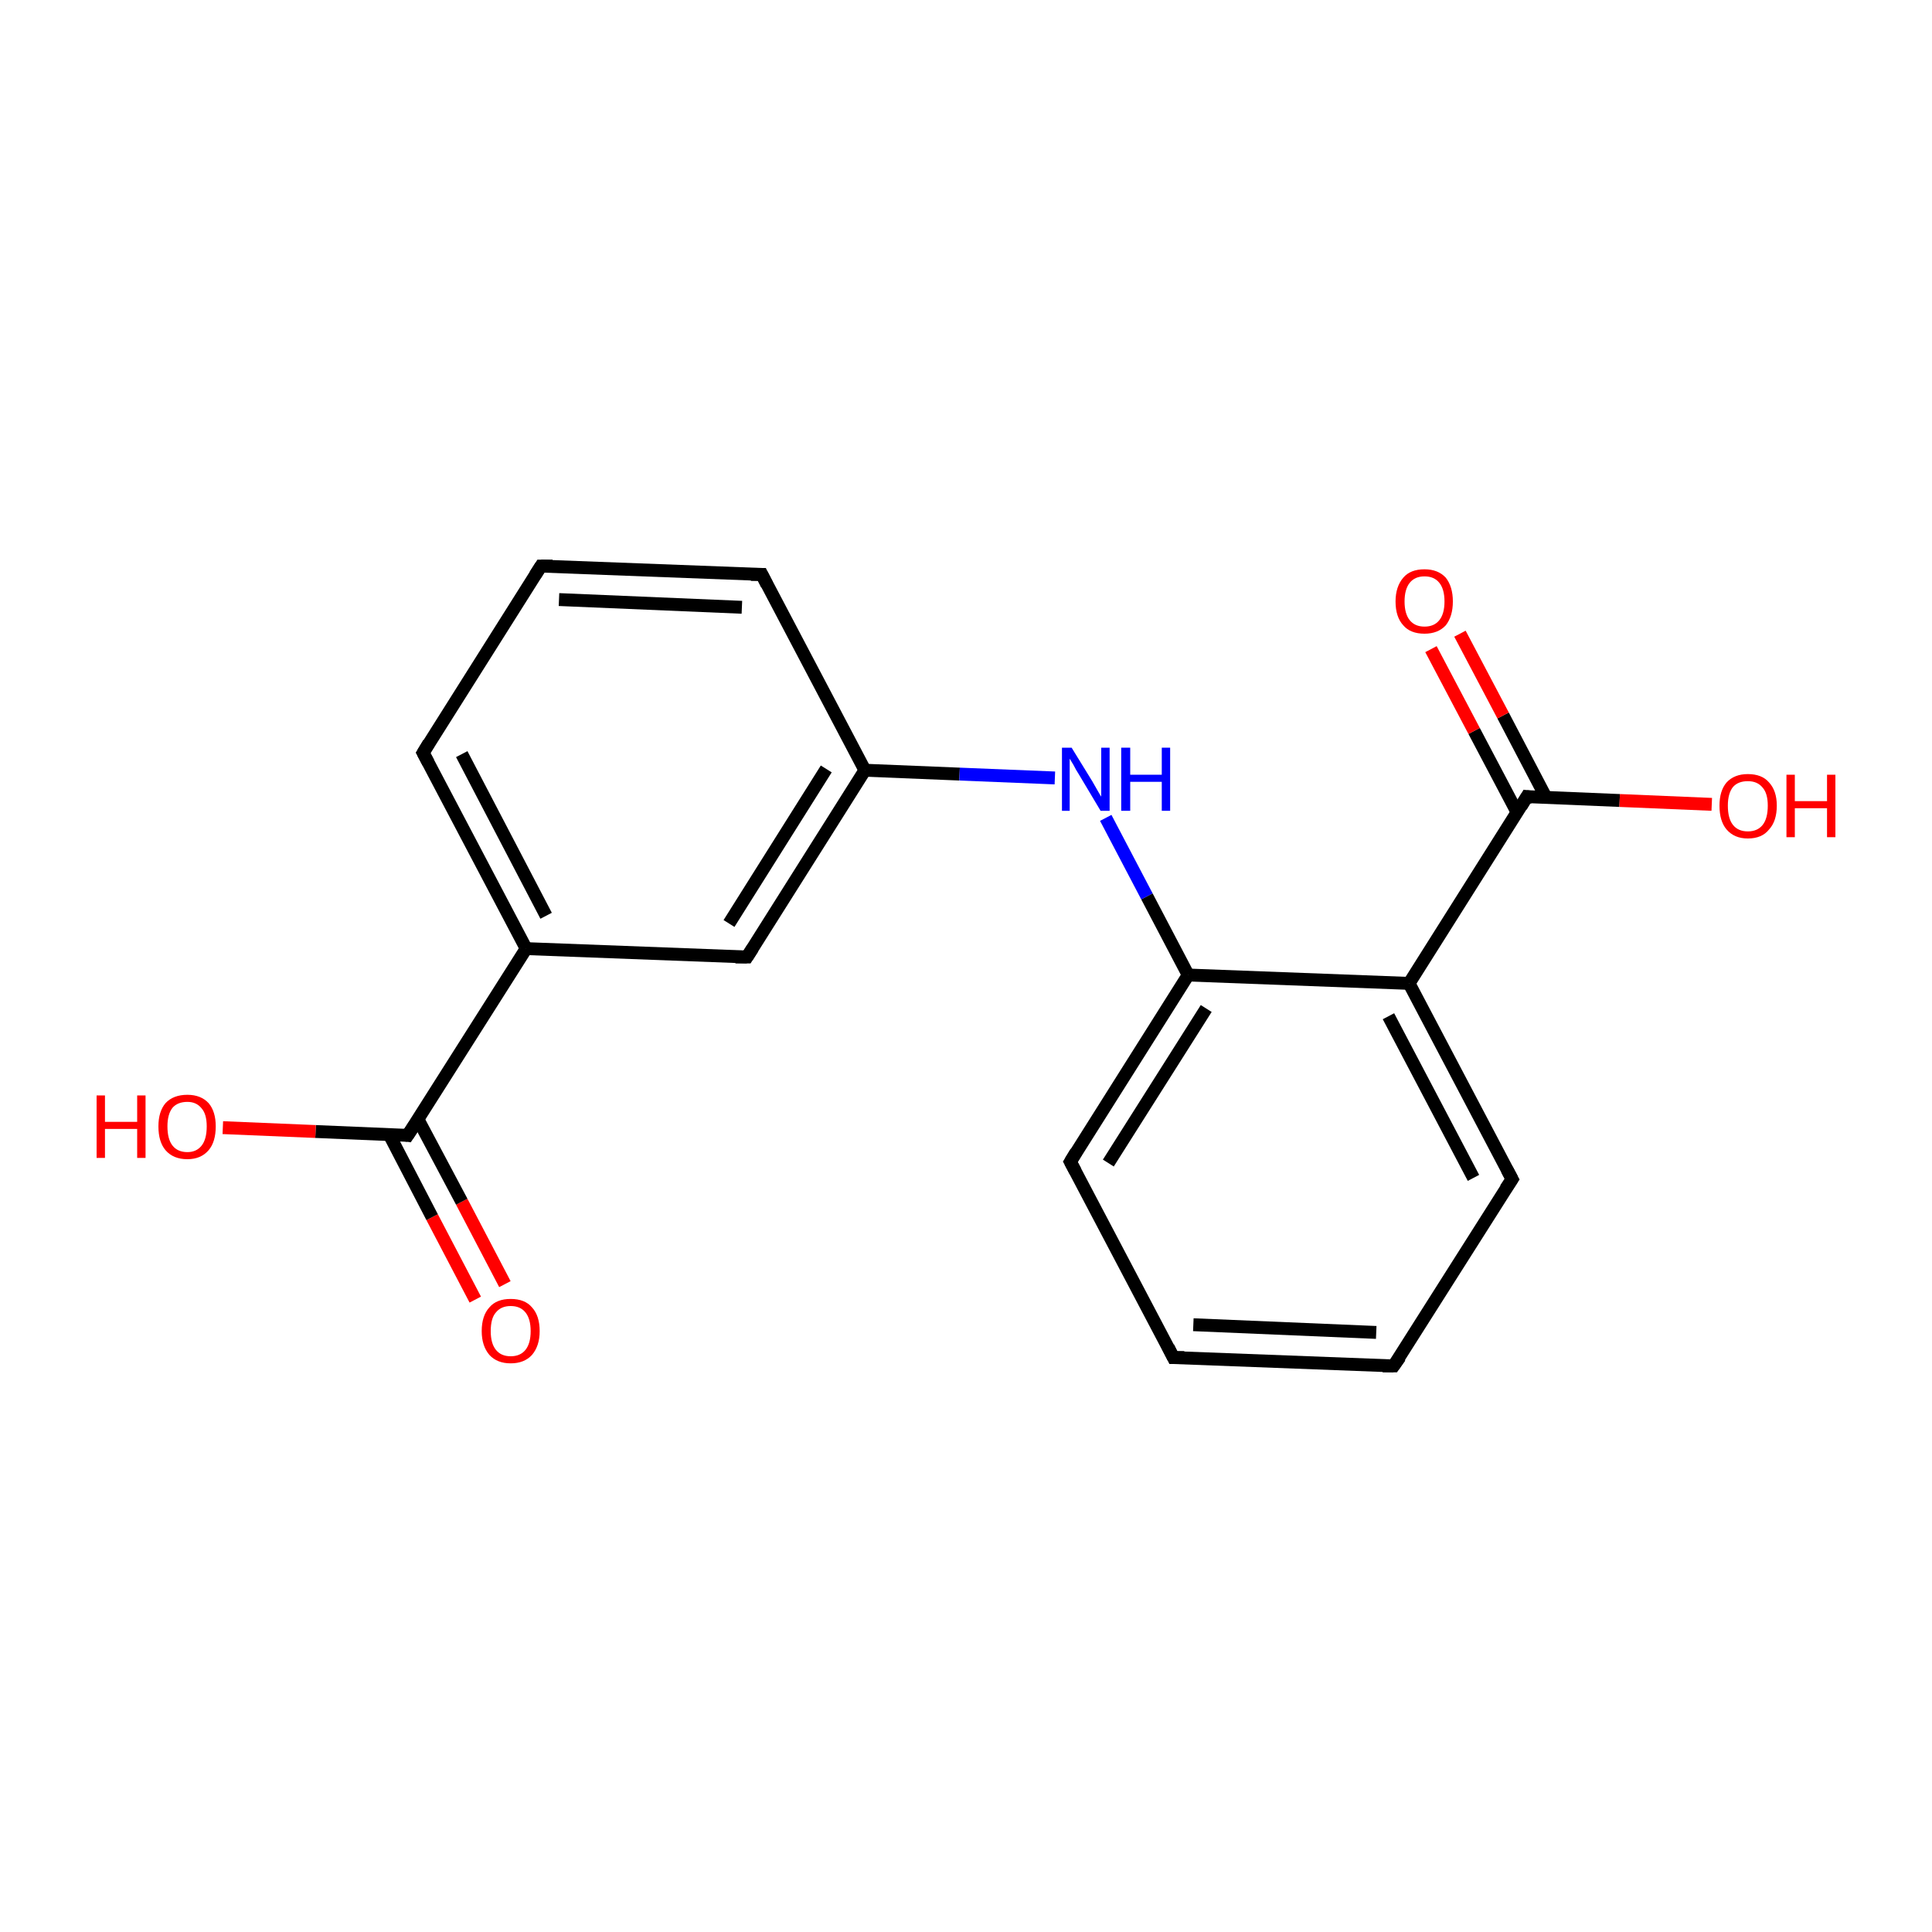<?xml version='1.0' encoding='iso-8859-1'?>
<svg version='1.1' baseProfile='full'
              xmlns='http://www.w3.org/2000/svg'
                      xmlns:rdkit='http://www.rdkit.org/xml'
                      xmlns:xlink='http://www.w3.org/1999/xlink'
                  xml:space='preserve'
width='300px' height='300px' viewBox='0 0 300 300'>
<!-- END OF HEADER -->
<rect style='opacity:1.0;fill:#FFFFFF;stroke:none' width='300.0' height='300.0' x='0.0' y='0.0'> </rect>
<path class='bond-0 atom-0 atom-1' d='M 73.8,201.8 L 67.1,189.0' style='fill:none;fill-rule:evenodd;stroke:#FF0000;stroke-width:2.0px;stroke-linecap:butt;stroke-linejoin:miter;stroke-opacity:1' />
<path class='bond-0 atom-0 atom-1' d='M 67.1,189.0 L 60.4,176.1' style='fill:none;fill-rule:evenodd;stroke:#000000;stroke-width:2.0px;stroke-linecap:butt;stroke-linejoin:miter;stroke-opacity:1' />
<path class='bond-0 atom-0 atom-1' d='M 78.4,199.4 L 71.7,186.6' style='fill:none;fill-rule:evenodd;stroke:#FF0000;stroke-width:2.0px;stroke-linecap:butt;stroke-linejoin:miter;stroke-opacity:1' />
<path class='bond-0 atom-0 atom-1' d='M 71.7,186.6 L 64.9,173.8' style='fill:none;fill-rule:evenodd;stroke:#000000;stroke-width:2.0px;stroke-linecap:butt;stroke-linejoin:miter;stroke-opacity:1' />
<path class='bond-1 atom-1 atom-2' d='M 63.3,176.3 L 49.0,175.7' style='fill:none;fill-rule:evenodd;stroke:#000000;stroke-width:2.0px;stroke-linecap:butt;stroke-linejoin:miter;stroke-opacity:1' />
<path class='bond-1 atom-1 atom-2' d='M 49.0,175.7 L 34.6,175.1' style='fill:none;fill-rule:evenodd;stroke:#FF0000;stroke-width:2.0px;stroke-linecap:butt;stroke-linejoin:miter;stroke-opacity:1' />
<path class='bond-2 atom-1 atom-3' d='M 63.3,176.3 L 81.7,147.3' style='fill:none;fill-rule:evenodd;stroke:#000000;stroke-width:2.0px;stroke-linecap:butt;stroke-linejoin:miter;stroke-opacity:1' />
<path class='bond-3 atom-3 atom-4' d='M 81.7,147.3 L 65.7,116.9' style='fill:none;fill-rule:evenodd;stroke:#000000;stroke-width:2.0px;stroke-linecap:butt;stroke-linejoin:miter;stroke-opacity:1' />
<path class='bond-3 atom-3 atom-4' d='M 84.8,142.2 L 71.7,117.1' style='fill:none;fill-rule:evenodd;stroke:#000000;stroke-width:2.0px;stroke-linecap:butt;stroke-linejoin:miter;stroke-opacity:1' />
<path class='bond-4 atom-4 atom-5' d='M 65.7,116.9 L 84.0,87.9' style='fill:none;fill-rule:evenodd;stroke:#000000;stroke-width:2.0px;stroke-linecap:butt;stroke-linejoin:miter;stroke-opacity:1' />
<path class='bond-5 atom-5 atom-6' d='M 84.0,87.9 L 118.3,89.2' style='fill:none;fill-rule:evenodd;stroke:#000000;stroke-width:2.0px;stroke-linecap:butt;stroke-linejoin:miter;stroke-opacity:1' />
<path class='bond-5 atom-5 atom-6' d='M 86.8,93.1 L 115.2,94.3' style='fill:none;fill-rule:evenodd;stroke:#000000;stroke-width:2.0px;stroke-linecap:butt;stroke-linejoin:miter;stroke-opacity:1' />
<path class='bond-6 atom-6 atom-7' d='M 118.3,89.2 L 134.3,119.6' style='fill:none;fill-rule:evenodd;stroke:#000000;stroke-width:2.0px;stroke-linecap:butt;stroke-linejoin:miter;stroke-opacity:1' />
<path class='bond-7 atom-7 atom-8' d='M 134.3,119.6 L 149.0,120.2' style='fill:none;fill-rule:evenodd;stroke:#000000;stroke-width:2.0px;stroke-linecap:butt;stroke-linejoin:miter;stroke-opacity:1' />
<path class='bond-7 atom-7 atom-8' d='M 149.0,120.2 L 163.8,120.8' style='fill:none;fill-rule:evenodd;stroke:#0000FF;stroke-width:2.0px;stroke-linecap:butt;stroke-linejoin:miter;stroke-opacity:1' />
<path class='bond-8 atom-8 atom-9' d='M 171.7,127.0 L 178.1,139.2' style='fill:none;fill-rule:evenodd;stroke:#0000FF;stroke-width:2.0px;stroke-linecap:butt;stroke-linejoin:miter;stroke-opacity:1' />
<path class='bond-8 atom-8 atom-9' d='M 178.1,139.2 L 184.5,151.4' style='fill:none;fill-rule:evenodd;stroke:#000000;stroke-width:2.0px;stroke-linecap:butt;stroke-linejoin:miter;stroke-opacity:1' />
<path class='bond-9 atom-9 atom-10' d='M 184.5,151.4 L 166.2,180.4' style='fill:none;fill-rule:evenodd;stroke:#000000;stroke-width:2.0px;stroke-linecap:butt;stroke-linejoin:miter;stroke-opacity:1' />
<path class='bond-9 atom-9 atom-10' d='M 187.3,156.6 L 172.1,180.6' style='fill:none;fill-rule:evenodd;stroke:#000000;stroke-width:2.0px;stroke-linecap:butt;stroke-linejoin:miter;stroke-opacity:1' />
<path class='bond-10 atom-10 atom-11' d='M 166.2,180.4 L 182.2,210.8' style='fill:none;fill-rule:evenodd;stroke:#000000;stroke-width:2.0px;stroke-linecap:butt;stroke-linejoin:miter;stroke-opacity:1' />
<path class='bond-11 atom-11 atom-12' d='M 182.2,210.8 L 216.4,212.1' style='fill:none;fill-rule:evenodd;stroke:#000000;stroke-width:2.0px;stroke-linecap:butt;stroke-linejoin:miter;stroke-opacity:1' />
<path class='bond-11 atom-11 atom-12' d='M 185.3,205.7 L 213.7,206.9' style='fill:none;fill-rule:evenodd;stroke:#000000;stroke-width:2.0px;stroke-linecap:butt;stroke-linejoin:miter;stroke-opacity:1' />
<path class='bond-12 atom-12 atom-13' d='M 216.4,212.1 L 234.8,183.1' style='fill:none;fill-rule:evenodd;stroke:#000000;stroke-width:2.0px;stroke-linecap:butt;stroke-linejoin:miter;stroke-opacity:1' />
<path class='bond-13 atom-13 atom-14' d='M 234.8,183.1 L 218.8,152.7' style='fill:none;fill-rule:evenodd;stroke:#000000;stroke-width:2.0px;stroke-linecap:butt;stroke-linejoin:miter;stroke-opacity:1' />
<path class='bond-13 atom-13 atom-14' d='M 228.8,182.9 L 215.6,157.8' style='fill:none;fill-rule:evenodd;stroke:#000000;stroke-width:2.0px;stroke-linecap:butt;stroke-linejoin:miter;stroke-opacity:1' />
<path class='bond-14 atom-14 atom-15' d='M 218.8,152.7 L 237.1,123.7' style='fill:none;fill-rule:evenodd;stroke:#000000;stroke-width:2.0px;stroke-linecap:butt;stroke-linejoin:miter;stroke-opacity:1' />
<path class='bond-15 atom-15 atom-16' d='M 240.1,123.9 L 233.4,111.1' style='fill:none;fill-rule:evenodd;stroke:#000000;stroke-width:2.0px;stroke-linecap:butt;stroke-linejoin:miter;stroke-opacity:1' />
<path class='bond-15 atom-15 atom-16' d='M 233.4,111.1 L 226.7,98.4' style='fill:none;fill-rule:evenodd;stroke:#FF0000;stroke-width:2.0px;stroke-linecap:butt;stroke-linejoin:miter;stroke-opacity:1' />
<path class='bond-15 atom-15 atom-16' d='M 235.6,126.2 L 228.9,113.5' style='fill:none;fill-rule:evenodd;stroke:#000000;stroke-width:2.0px;stroke-linecap:butt;stroke-linejoin:miter;stroke-opacity:1' />
<path class='bond-15 atom-15 atom-16' d='M 228.9,113.5 L 222.2,100.8' style='fill:none;fill-rule:evenodd;stroke:#FF0000;stroke-width:2.0px;stroke-linecap:butt;stroke-linejoin:miter;stroke-opacity:1' />
<path class='bond-16 atom-15 atom-17' d='M 237.1,123.7 L 251.5,124.3' style='fill:none;fill-rule:evenodd;stroke:#000000;stroke-width:2.0px;stroke-linecap:butt;stroke-linejoin:miter;stroke-opacity:1' />
<path class='bond-16 atom-15 atom-17' d='M 251.5,124.3 L 265.8,124.9' style='fill:none;fill-rule:evenodd;stroke:#FF0000;stroke-width:2.0px;stroke-linecap:butt;stroke-linejoin:miter;stroke-opacity:1' />
<path class='bond-17 atom-7 atom-18' d='M 134.3,119.6 L 116.0,148.6' style='fill:none;fill-rule:evenodd;stroke:#000000;stroke-width:2.0px;stroke-linecap:butt;stroke-linejoin:miter;stroke-opacity:1' />
<path class='bond-17 atom-7 atom-18' d='M 128.3,119.4 L 113.2,143.4' style='fill:none;fill-rule:evenodd;stroke:#000000;stroke-width:2.0px;stroke-linecap:butt;stroke-linejoin:miter;stroke-opacity:1' />
<path class='bond-18 atom-18 atom-3' d='M 116.0,148.6 L 81.7,147.3' style='fill:none;fill-rule:evenodd;stroke:#000000;stroke-width:2.0px;stroke-linecap:butt;stroke-linejoin:miter;stroke-opacity:1' />
<path class='bond-19 atom-14 atom-9' d='M 218.8,152.7 L 184.5,151.4' style='fill:none;fill-rule:evenodd;stroke:#000000;stroke-width:2.0px;stroke-linecap:butt;stroke-linejoin:miter;stroke-opacity:1' />
<path d='M 62.6,176.2 L 63.3,176.3 L 64.3,174.8' style='fill:none;stroke:#000000;stroke-width:2.0px;stroke-linecap:butt;stroke-linejoin:miter;stroke-miterlimit:10;stroke-opacity:1;' />
<path d='M 66.5,118.4 L 65.7,116.9 L 66.6,115.4' style='fill:none;stroke:#000000;stroke-width:2.0px;stroke-linecap:butt;stroke-linejoin:miter;stroke-miterlimit:10;stroke-opacity:1;' />
<path d='M 83.1,89.3 L 84.0,87.9 L 85.8,87.9' style='fill:none;stroke:#000000;stroke-width:2.0px;stroke-linecap:butt;stroke-linejoin:miter;stroke-miterlimit:10;stroke-opacity:1;' />
<path d='M 116.6,89.2 L 118.3,89.2 L 119.1,90.8' style='fill:none;stroke:#000000;stroke-width:2.0px;stroke-linecap:butt;stroke-linejoin:miter;stroke-miterlimit:10;stroke-opacity:1;' />
<path d='M 167.1,178.9 L 166.2,180.4 L 167.0,181.9' style='fill:none;stroke:#000000;stroke-width:2.0px;stroke-linecap:butt;stroke-linejoin:miter;stroke-miterlimit:10;stroke-opacity:1;' />
<path d='M 181.4,209.2 L 182.2,210.8 L 183.9,210.8' style='fill:none;stroke:#000000;stroke-width:2.0px;stroke-linecap:butt;stroke-linejoin:miter;stroke-miterlimit:10;stroke-opacity:1;' />
<path d='M 214.7,212.1 L 216.4,212.1 L 217.4,210.7' style='fill:none;stroke:#000000;stroke-width:2.0px;stroke-linecap:butt;stroke-linejoin:miter;stroke-miterlimit:10;stroke-opacity:1;' />
<path d='M 233.8,184.6 L 234.8,183.1 L 234.0,181.6' style='fill:none;stroke:#000000;stroke-width:2.0px;stroke-linecap:butt;stroke-linejoin:miter;stroke-miterlimit:10;stroke-opacity:1;' />
<path d='M 236.2,125.2 L 237.1,123.7 L 237.9,123.8' style='fill:none;stroke:#000000;stroke-width:2.0px;stroke-linecap:butt;stroke-linejoin:miter;stroke-miterlimit:10;stroke-opacity:1;' />
<path d='M 116.9,147.2 L 116.0,148.6 L 114.2,148.6' style='fill:none;stroke:#000000;stroke-width:2.0px;stroke-linecap:butt;stroke-linejoin:miter;stroke-miterlimit:10;stroke-opacity:1;' />
<path class='atom-0' d='M 74.8 206.7
Q 74.8 204.3, 76.0 203.0
Q 77.1 201.7, 79.3 201.7
Q 81.5 201.7, 82.6 203.0
Q 83.8 204.3, 83.8 206.7
Q 83.8 209.0, 82.6 210.4
Q 81.4 211.7, 79.3 211.7
Q 77.2 211.7, 76.0 210.4
Q 74.8 209.0, 74.8 206.7
M 79.3 210.6
Q 80.8 210.6, 81.6 209.6
Q 82.4 208.6, 82.4 206.7
Q 82.4 204.8, 81.6 203.8
Q 80.8 202.8, 79.3 202.8
Q 77.8 202.8, 77.0 203.8
Q 76.2 204.7, 76.2 206.7
Q 76.2 208.6, 77.0 209.6
Q 77.8 210.6, 79.3 210.6
' fill='#FF0000'/>
<path class='atom-2' d='M 15.0 170.1
L 16.3 170.1
L 16.3 174.2
L 21.3 174.2
L 21.3 170.1
L 22.6 170.1
L 22.6 179.8
L 21.3 179.8
L 21.3 175.3
L 16.3 175.3
L 16.3 179.8
L 15.0 179.8
L 15.0 170.1
' fill='#FF0000'/>
<path class='atom-2' d='M 24.6 174.9
Q 24.6 172.6, 25.7 171.3
Q 26.9 170.0, 29.1 170.0
Q 31.2 170.0, 32.4 171.3
Q 33.5 172.6, 33.5 174.9
Q 33.5 177.3, 32.4 178.6
Q 31.2 180.0, 29.1 180.0
Q 26.9 180.0, 25.7 178.6
Q 24.6 177.3, 24.6 174.9
M 29.1 178.9
Q 30.5 178.9, 31.3 177.9
Q 32.1 176.9, 32.1 174.9
Q 32.1 173.0, 31.3 172.1
Q 30.5 171.1, 29.1 171.1
Q 27.6 171.1, 26.8 172.0
Q 26.0 173.0, 26.0 174.9
Q 26.0 176.9, 26.8 177.9
Q 27.6 178.9, 29.1 178.9
' fill='#FF0000'/>
<path class='atom-8' d='M 166.4 116.1
L 169.6 121.3
Q 169.9 121.8, 170.4 122.7
Q 170.9 123.6, 171.0 123.7
L 171.0 116.1
L 172.3 116.1
L 172.3 125.9
L 170.9 125.9
L 167.5 120.2
Q 167.1 119.6, 166.7 118.8
Q 166.3 118.1, 166.1 117.8
L 166.1 125.9
L 164.9 125.9
L 164.9 116.1
L 166.4 116.1
' fill='#0000FF'/>
<path class='atom-8' d='M 174.1 116.1
L 175.5 116.1
L 175.5 120.3
L 180.4 120.3
L 180.4 116.1
L 181.7 116.1
L 181.7 125.9
L 180.4 125.9
L 180.4 121.4
L 175.5 121.4
L 175.5 125.9
L 174.1 125.9
L 174.1 116.1
' fill='#0000FF'/>
<path class='atom-16' d='M 216.7 93.4
Q 216.7 91.1, 217.9 89.7
Q 219.0 88.4, 221.2 88.4
Q 223.3 88.4, 224.5 89.7
Q 225.6 91.1, 225.6 93.4
Q 225.6 95.7, 224.5 97.1
Q 223.3 98.4, 221.2 98.4
Q 219.0 98.4, 217.9 97.1
Q 216.7 95.8, 216.7 93.4
M 221.2 97.3
Q 222.7 97.3, 223.5 96.3
Q 224.3 95.3, 224.3 93.4
Q 224.3 91.5, 223.5 90.5
Q 222.7 89.5, 221.2 89.5
Q 219.7 89.5, 218.9 90.5
Q 218.1 91.5, 218.1 93.4
Q 218.1 95.3, 218.9 96.3
Q 219.7 97.3, 221.2 97.3
' fill='#FF0000'/>
<path class='atom-17' d='M 267.0 125.1
Q 267.0 122.8, 268.1 121.5
Q 269.3 120.2, 271.4 120.2
Q 273.6 120.2, 274.7 121.5
Q 275.9 122.8, 275.9 125.1
Q 275.9 127.5, 274.7 128.8
Q 273.6 130.2, 271.4 130.2
Q 269.3 130.2, 268.1 128.8
Q 267.0 127.5, 267.0 125.1
M 271.4 129.1
Q 272.9 129.1, 273.7 128.1
Q 274.5 127.1, 274.5 125.1
Q 274.5 123.2, 273.7 122.3
Q 272.9 121.3, 271.4 121.3
Q 269.9 121.3, 269.1 122.2
Q 268.3 123.2, 268.3 125.1
Q 268.3 127.1, 269.1 128.1
Q 269.9 129.1, 271.4 129.1
' fill='#FF0000'/>
<path class='atom-17' d='M 277.4 120.3
L 278.7 120.3
L 278.7 124.4
L 283.7 124.4
L 283.7 120.3
L 285.0 120.3
L 285.0 130.0
L 283.7 130.0
L 283.7 125.5
L 278.7 125.5
L 278.7 130.0
L 277.4 130.0
L 277.4 120.3
' fill='#FF0000'/>
</svg>
